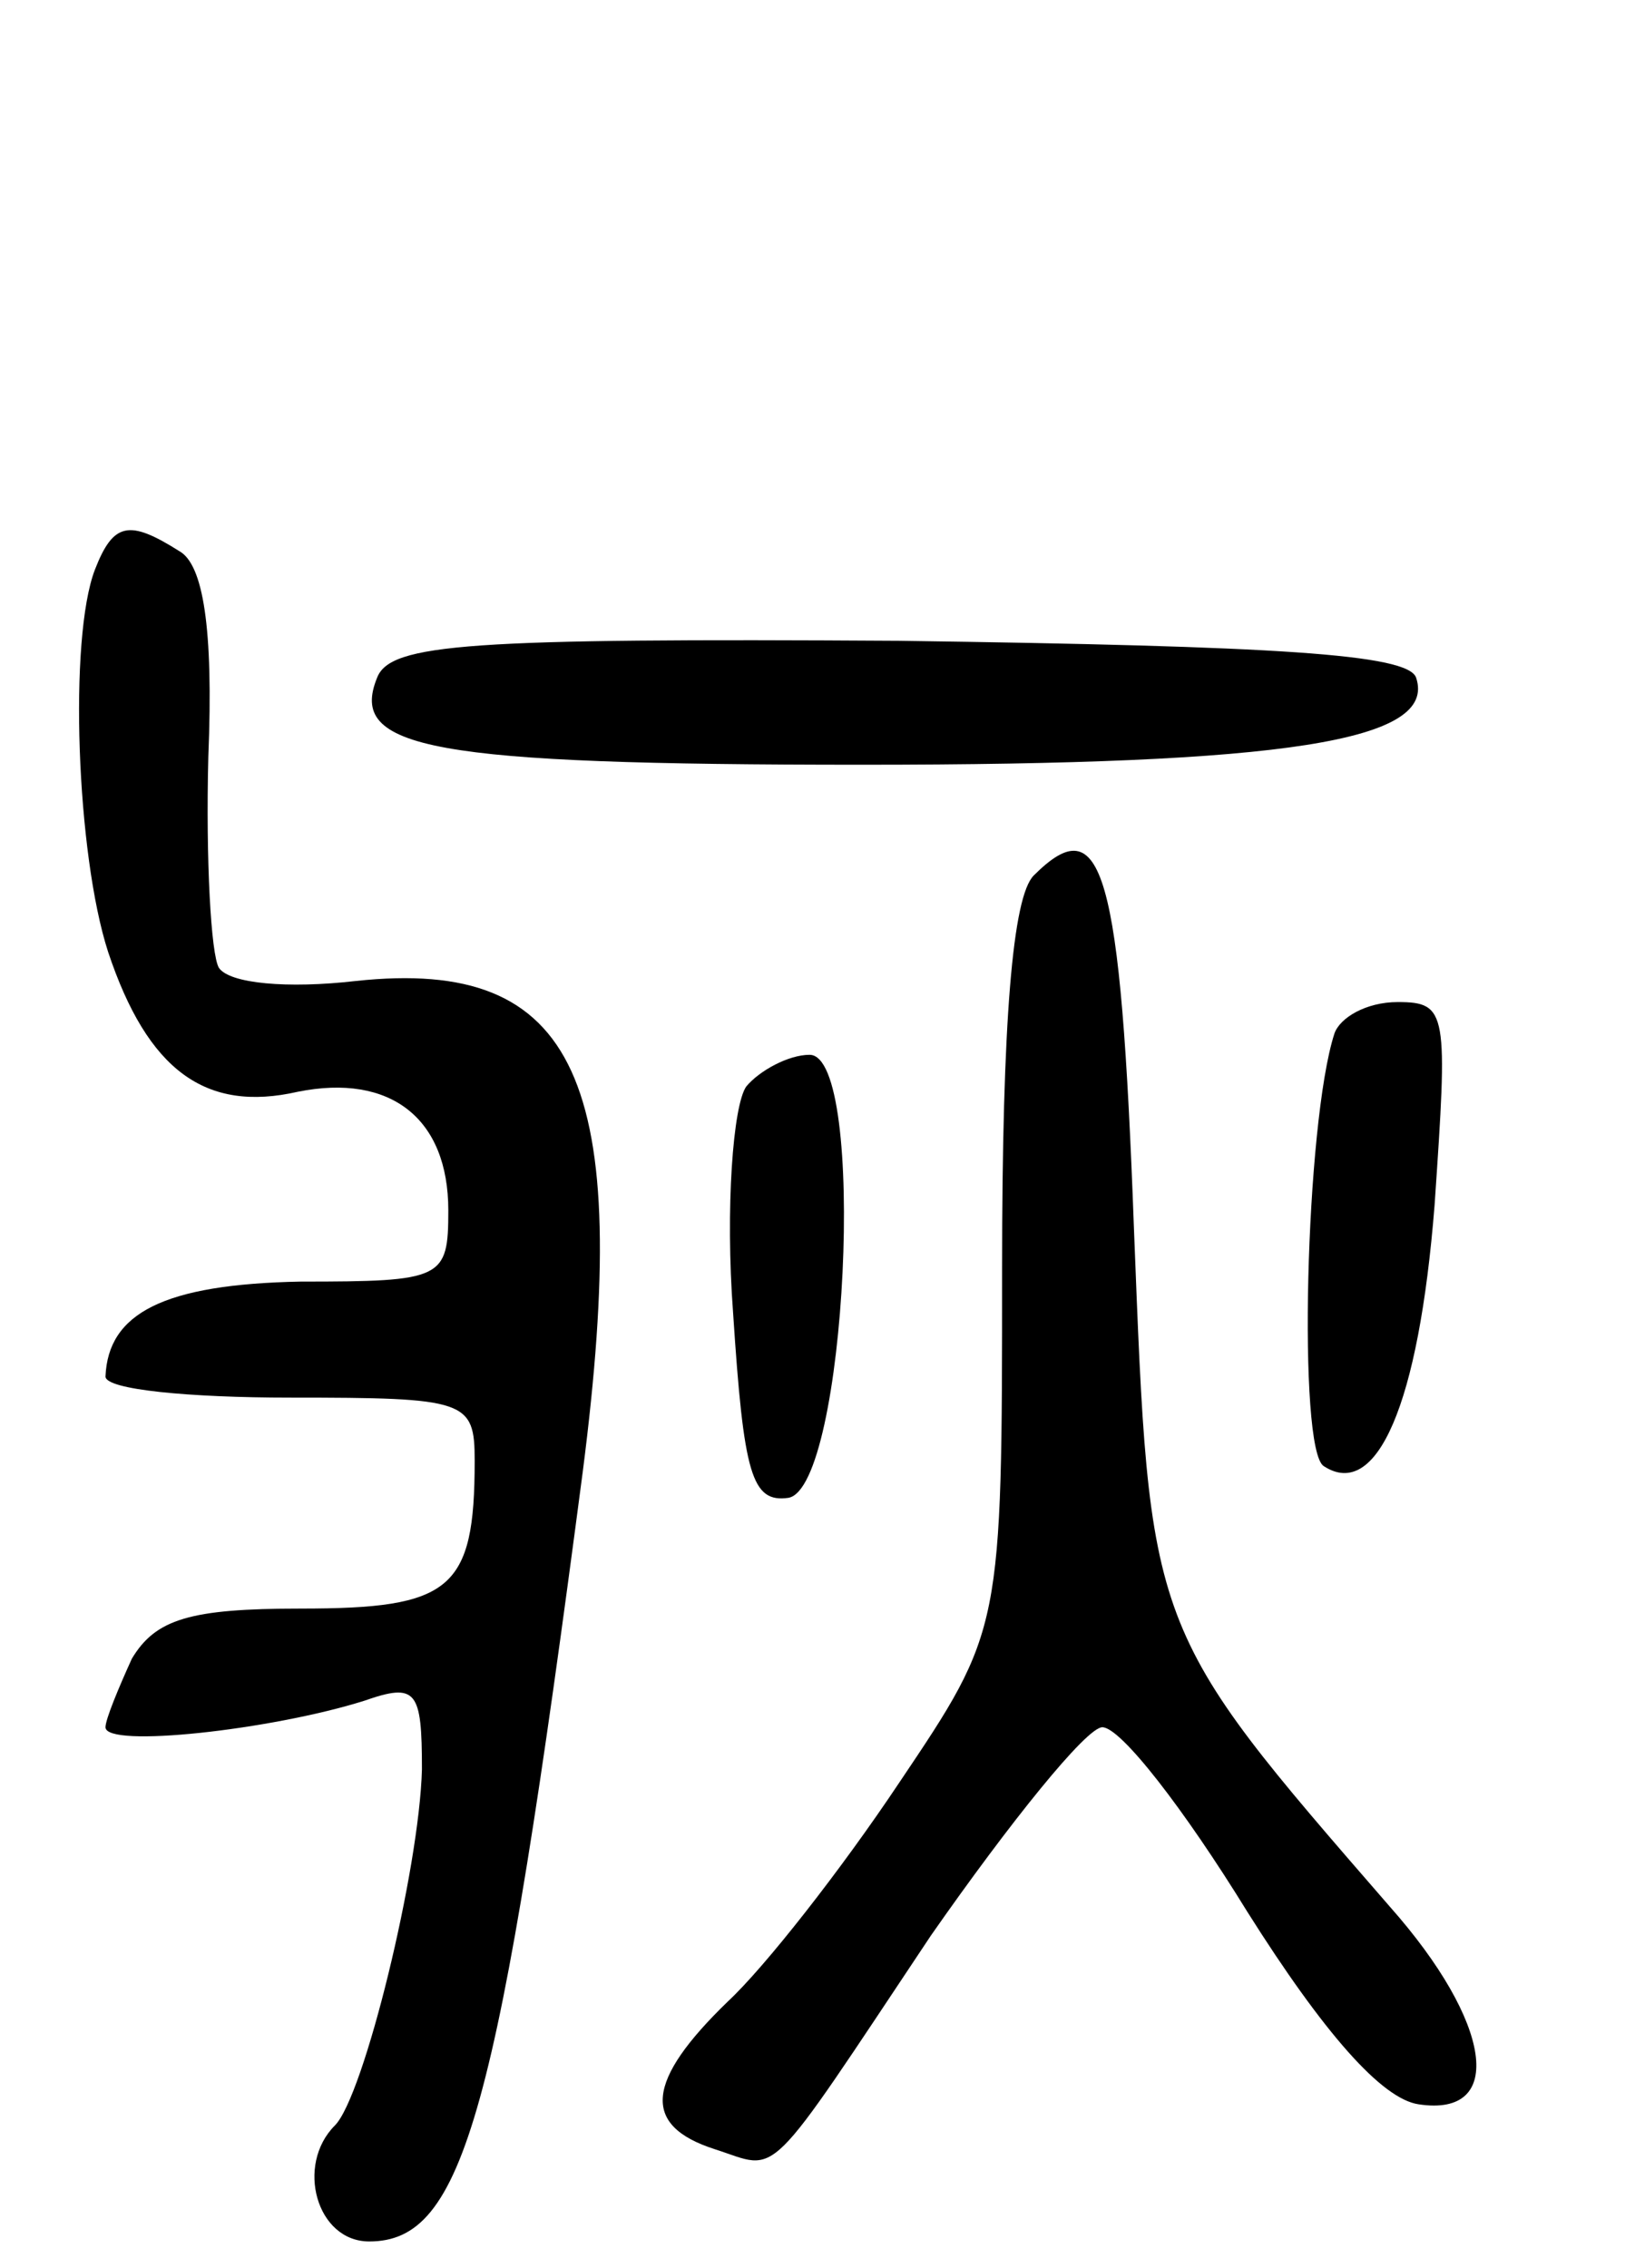 <svg version="1.0" xmlns="http://www.w3.org/2000/svg"
 width="62pt" height="86pt" viewBox="0 0 62 86"
 preserveAspectRatio="xMidYMid meet">
<g transform="translate(0,86) scale(0.1,-0.1)"
fill="#000000" stroke="none">
<path d="M36 644 c-10 -26 -7 -108 5 -145 15 -45 37 -61 72 -53 35 7 57 -10
57 -45 0 -26 -2 -27 -56 -27 -52 -1 -73 -12 -74 -36 0 -5 32 -8 70 -8 67 0 70
-1 70 -24 0 -49 -9 -56 -66 -56 -42 0 -55 -4 -64 -19 -5 -11 -10 -23 -10 -26
0 -8 63 -1 98 10 20 7 22 4 22 -26 -1 -38 -22 -124 -33 -135 -15 -15 -7 -44
13 -44 36 0 49 48 81 292 19 148 -2 195 -86 186 -26 -3 -48 -1 -52 5 -3 5 -5
41 -4 80 2 49 -2 73 -11 78 -19 12 -25 11 -32 -7z"/>
<path d="M143 603 c-11 -27 20 -33 184 -33 161 0 218 9 210 33 -3 9 -53 12
-196 14 -163 1 -193 -1 -198 -14z"/>
<path d="M392 528 c-8 -8 -12 -55 -12 -149 0 -137 0 -137 -39 -195 -22 -33
-51 -70 -65 -83 -31 -30 -33 -47 -5 -56 25 -8 18 -15 82 81 30 43 59 79 65 79
7 0 31 -31 55 -70 29 -46 51 -71 65 -73 33 -5 28 31 -11 75 -92 106 -91 104
-97 257 -5 137 -12 160 -38 134z"/>
<path d="M506 468 c-11 -34 -14 -158 -4 -164 20 -13 36 23 42 99 5 73 5 77
-14 77 -12 0 -22 -6 -24 -12z"/>
<path d="M283 448 c-5 -7 -8 -46 -5 -86 4 -61 7 -72 21 -70 22 4 30 168 8 168
-8 0 -19 -6 -24 -12z"/>
</g>
</svg>
